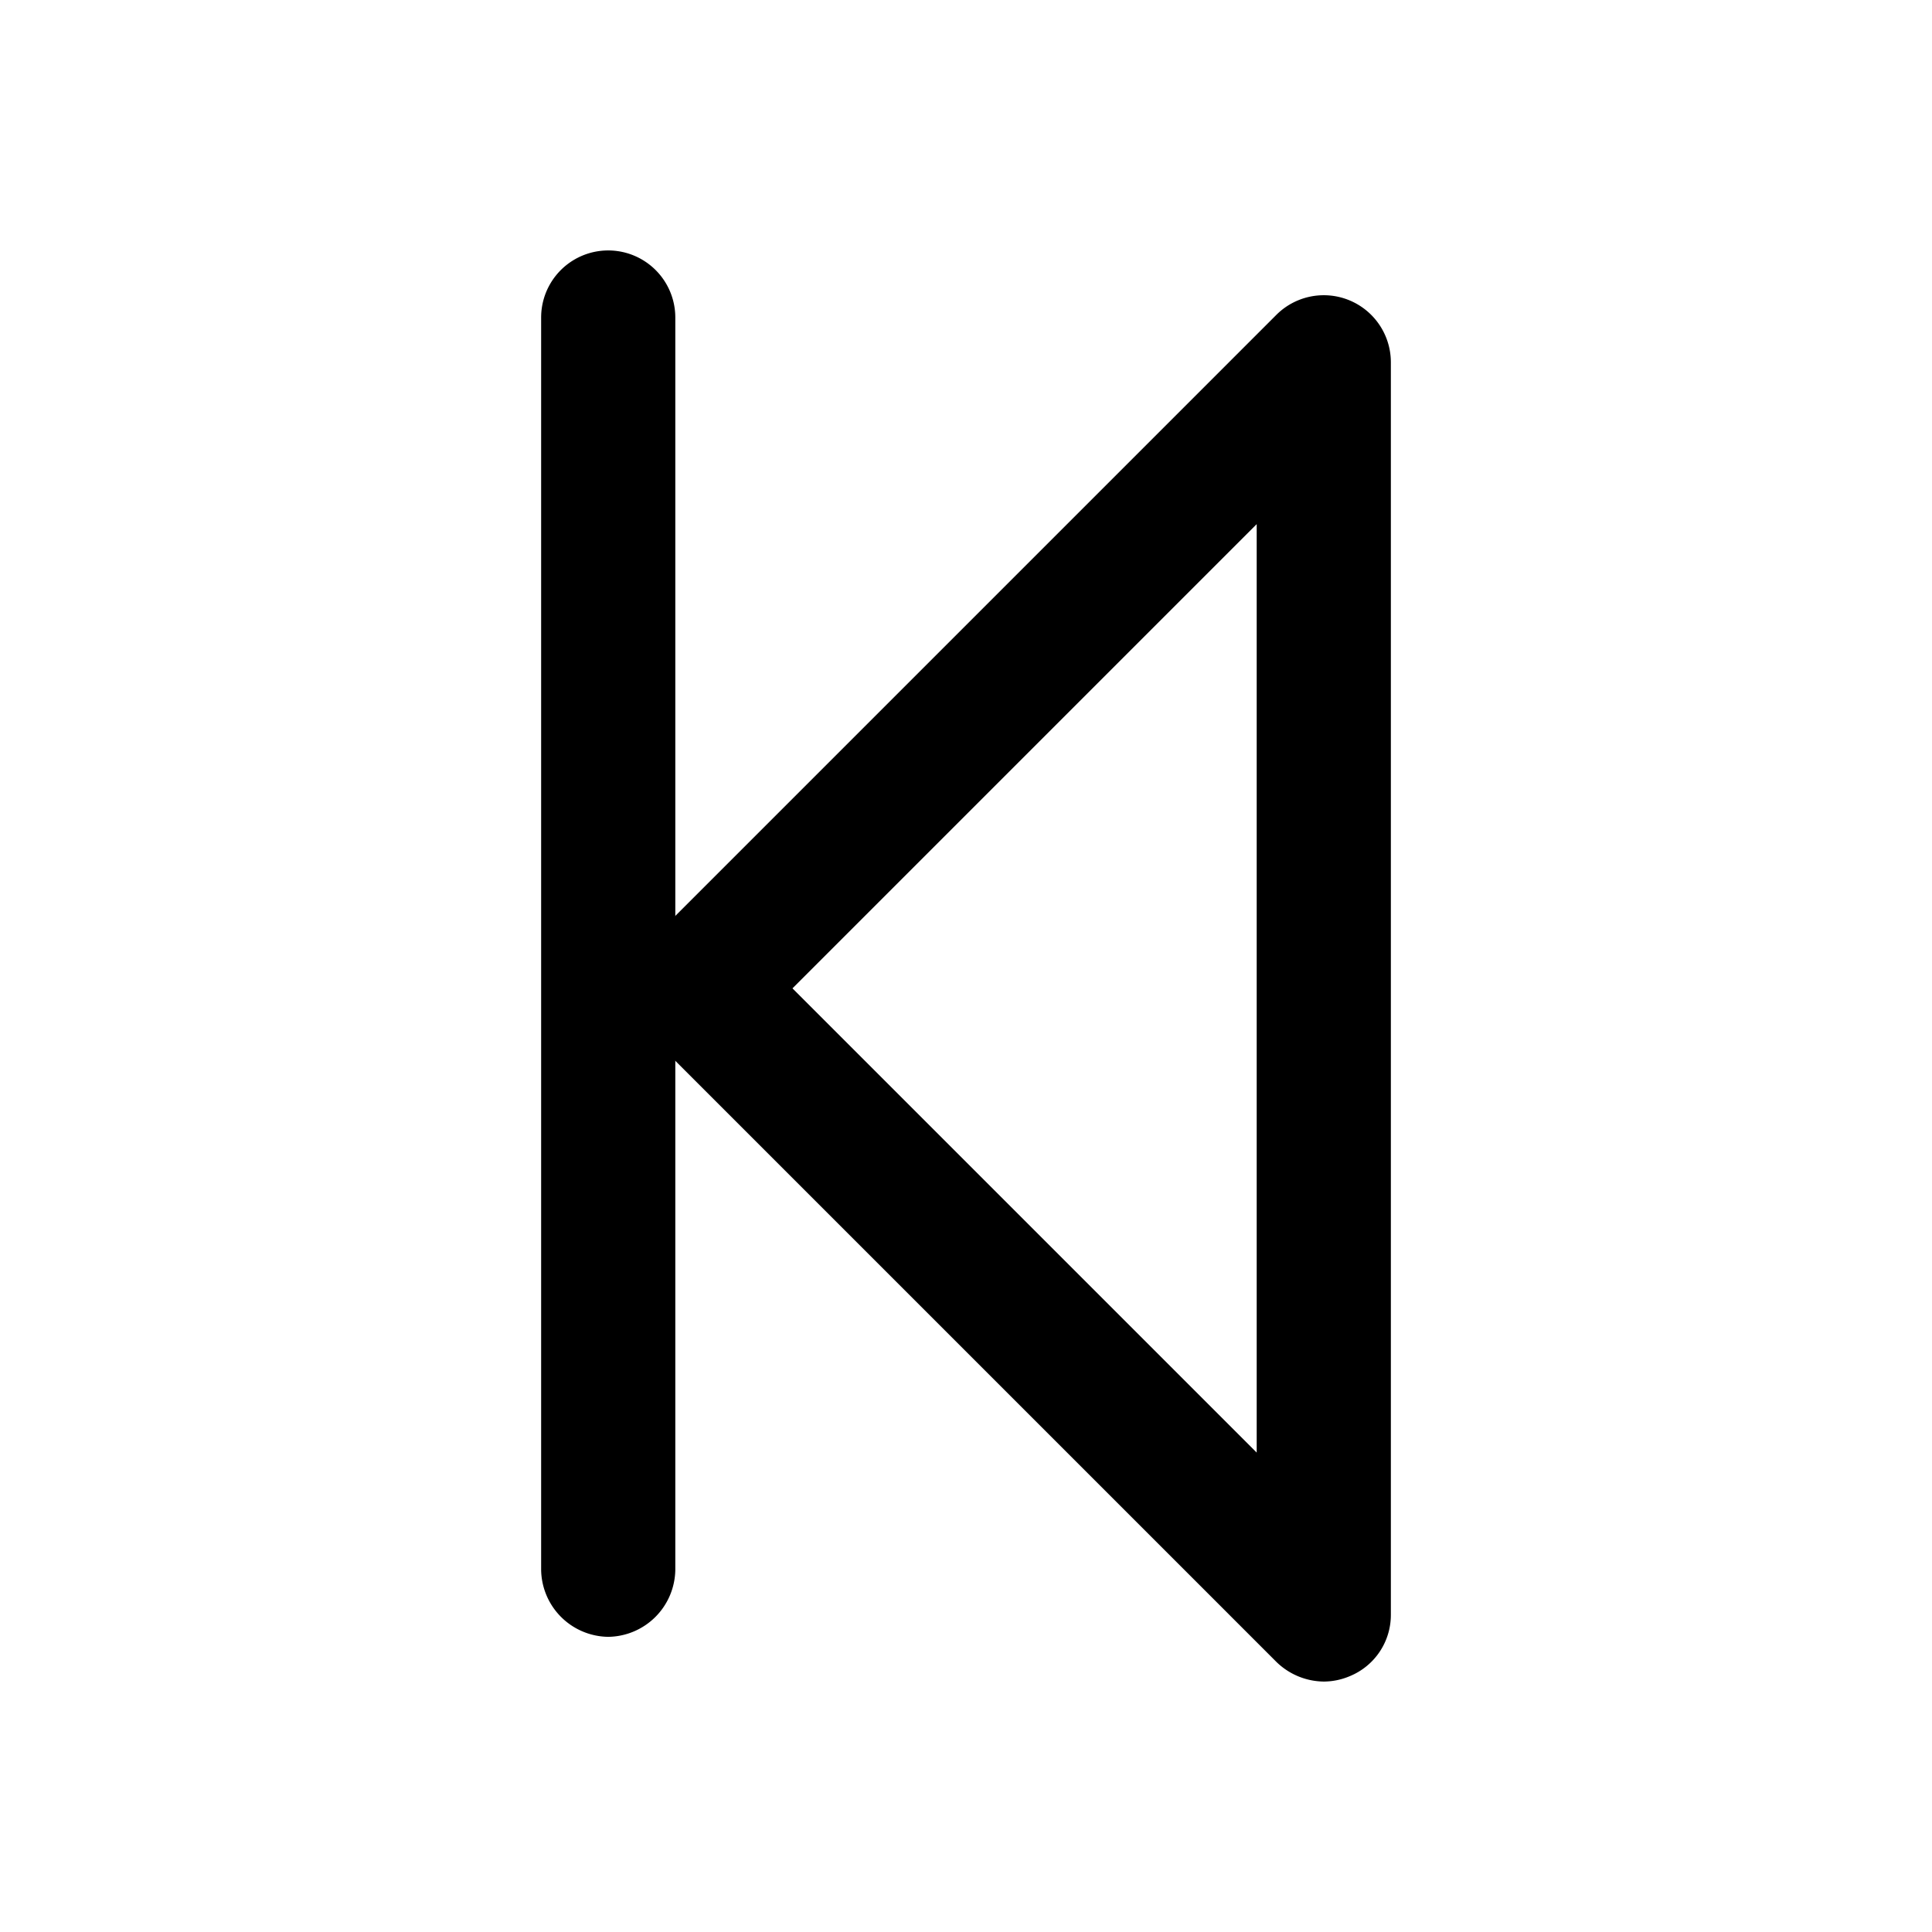 <svg xmlns="http://www.w3.org/2000/svg" width="100%" height="100%" viewBox="1.2 1.2 21.6 21.6"><path d="M8 19.5a.76.76 0 01-.75-.75v-14a.75.75 0 011.5 0v14a.76.76 0 01-.75.75z"/><path d="M16 20a.77.77 0 01-.53-.22l-7-7a.75.75 0 010-1.06l7-7a.75.75 0 011.28.53v14a.74.74 0 01-.46.69.75.75 0 01-.29.06zm-5.94-7.75l5.19 5.19V7.06z"/></svg>
